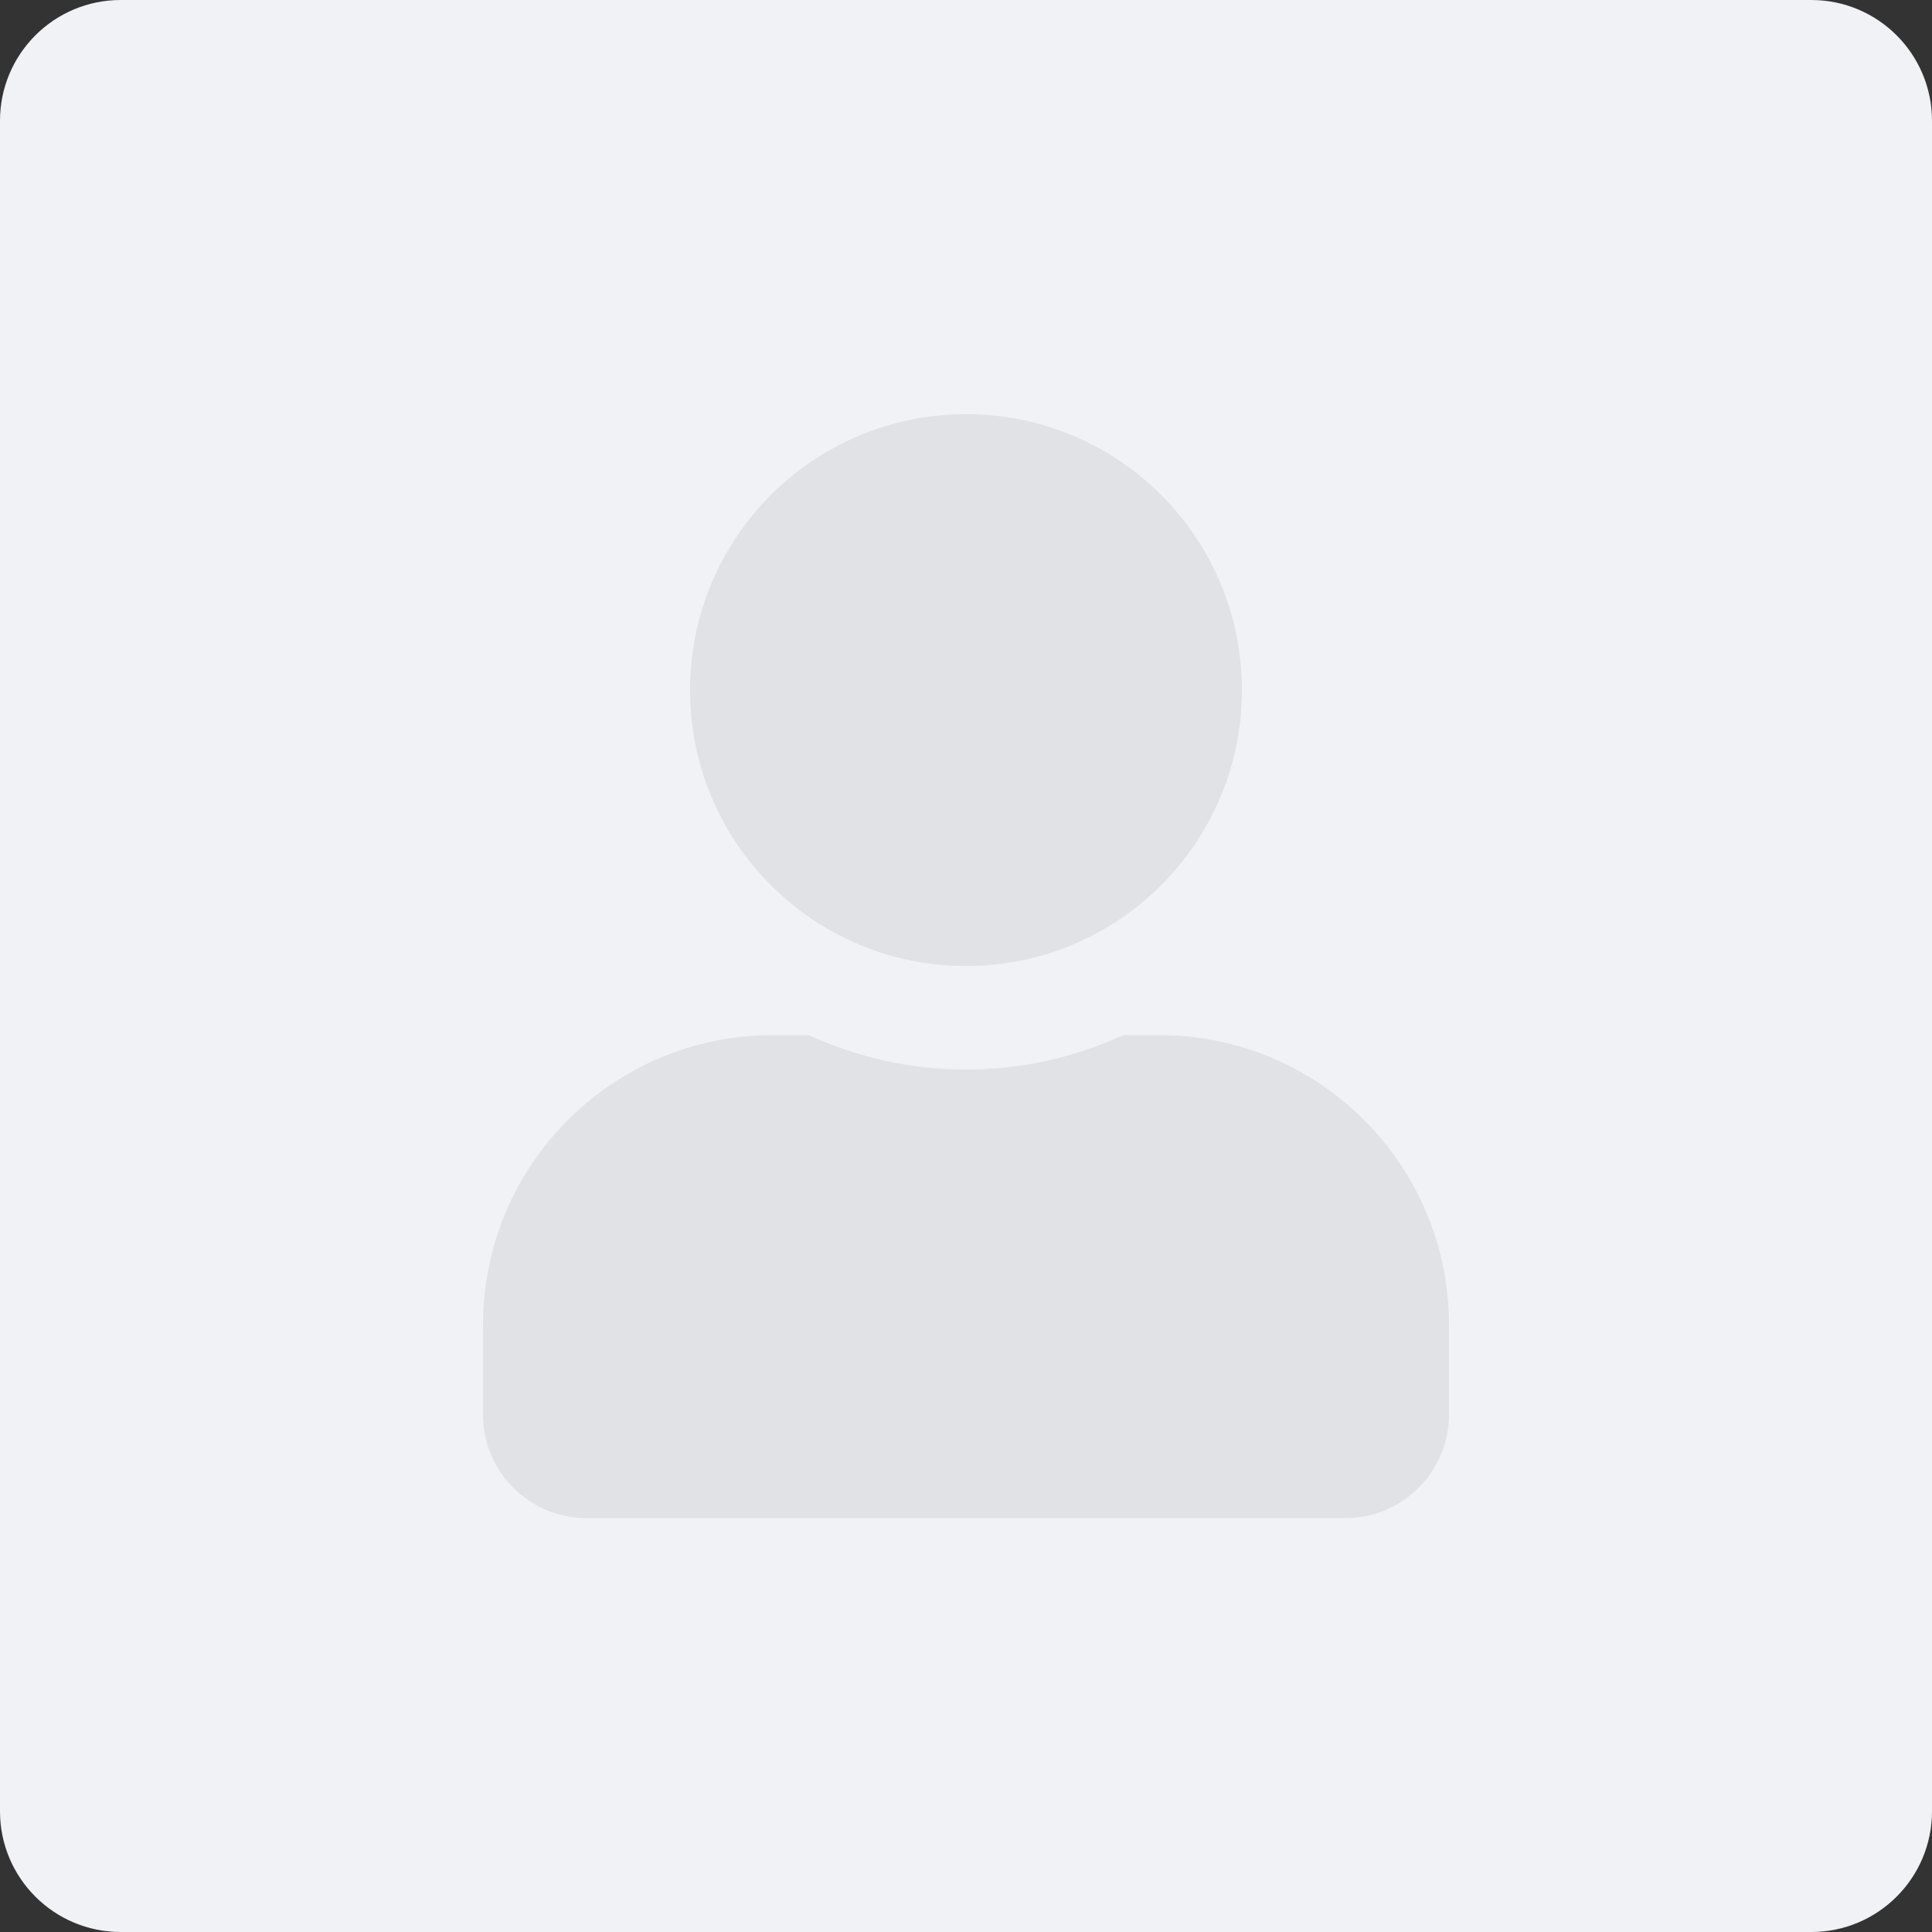 <?xml version="1.0" encoding="utf-8"?>
<svg version="1.1" xmlns="http://www.w3.org/2000/svg" xmlns:xlink="http://www.w3.org/1999/xlink" x="0px" y="0px" width="64px" height="64px" viewBox="0 0 64 64" style="enable-background:new 0 0 64 64;" preserveAspectRatio="xMidYMid meet" xml:space="preserve">
<rect x="0" y="0" width="64" height="64" fill="#333333" stroke="none"/>
<style type="text/css">
	.st0{fill:#F0F2F5;}
	.st1{fill:#E0E2E6;}
</style>
<g>
	<path class="st0" d="M60,64H4c-2.21,0-4-1.79-4-4V4c0-2.21,1.79-4,4-4h56c2.21,0,4,1.79,4,4v56C64,62.21,62.21,64,60,64z"/>
</g>
<path class="st1" d="M32,32c5.05,0,9.14-4.09,9.14-9.14s-4.09-9.14-9.14-9.14s-9.14,4.09-9.14,9.14S26.95,32,32,32z M38.4,34.29
	h-1.19c-1.59,0.73-3.35,1.14-5.21,1.14s-3.61-0.41-5.21-1.14H25.6c-5.3,0-9.6,4.3-9.6,9.6v2.97c0,1.89,1.54,3.43,3.43,3.43h25.14
	c1.89,0,3.43-1.54,3.43-3.43v-2.97C48,38.59,43.7,34.29,38.4,34.29z"/>
</svg>
